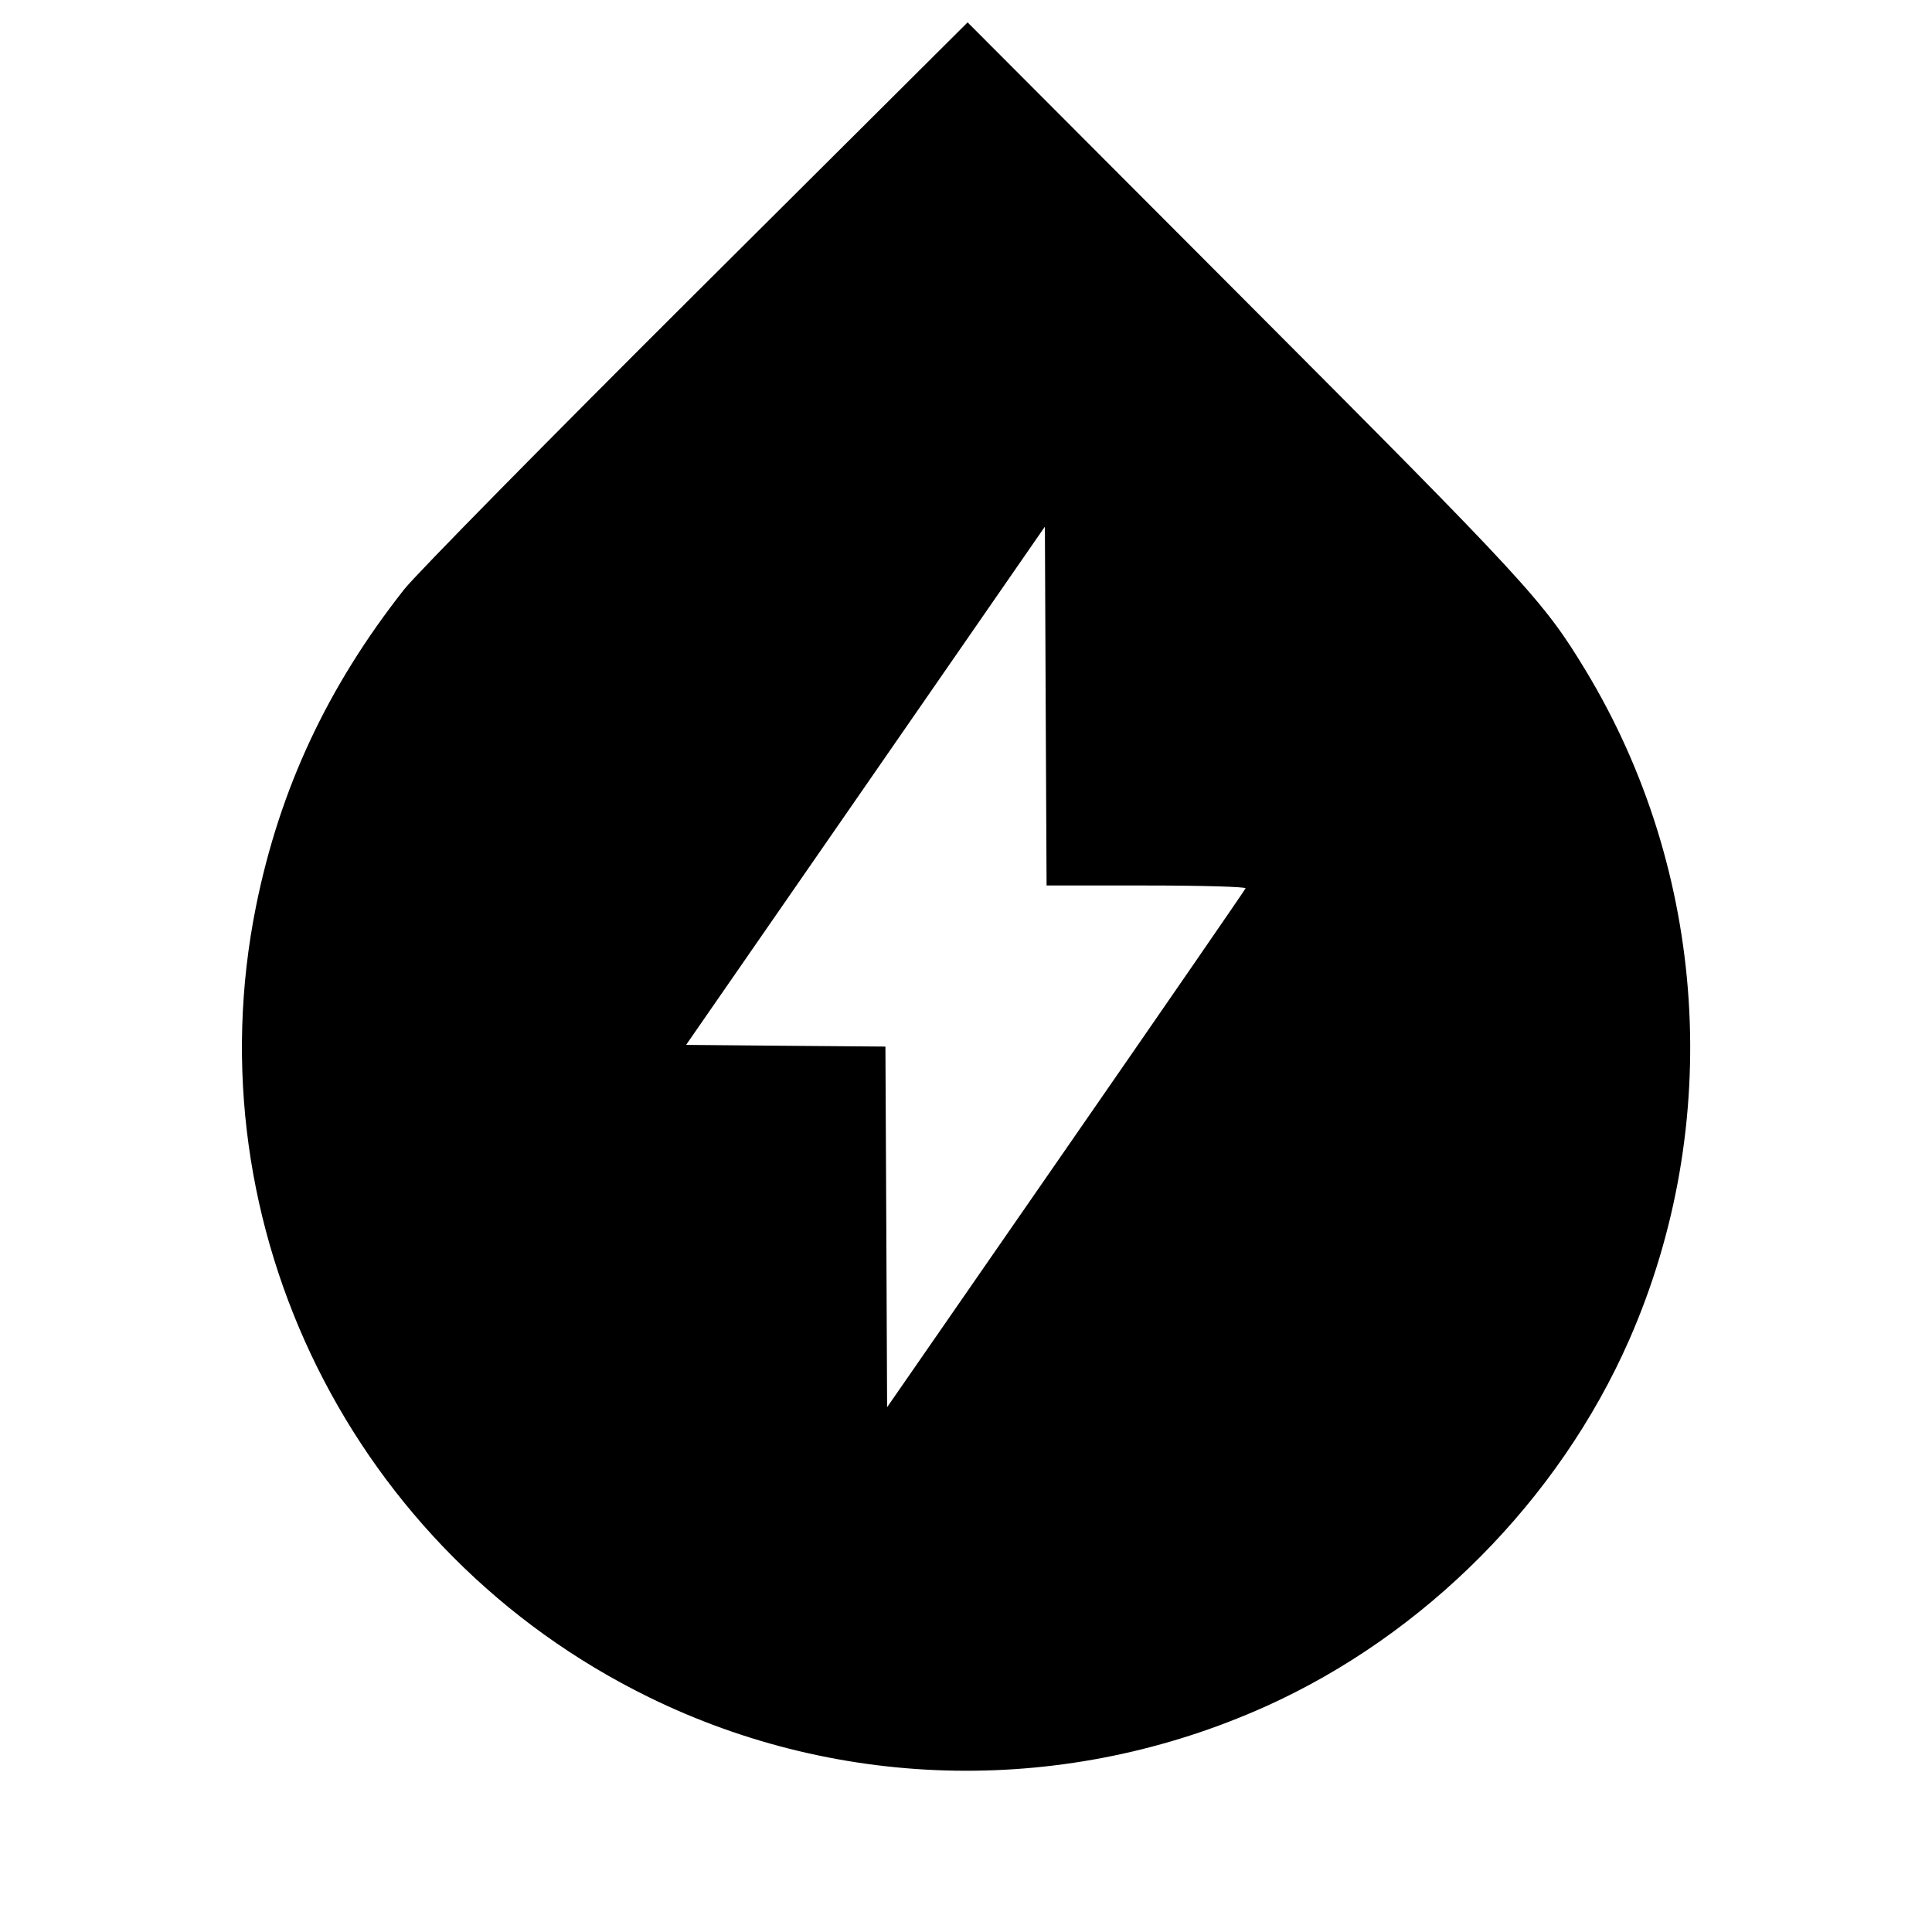<svg viewBox="0 0 24 24" xmlns="http://www.w3.org/2000/svg"><path d="M8.655 3.629 C 6.804 5.472,5.169 7.133,5.022 7.320 C 4.068 8.530,3.474 9.802,3.180 11.260 C 2.379 15.239,4.388 19.284,8.060 21.083 C 10.461 22.260,13.263 22.302,15.720 21.199 C 17.700 20.309,19.363 18.634,20.237 16.648 C 21.416 13.967,21.212 10.829,19.695 8.324 C 19.174 7.465,18.976 7.250,15.423 3.689 L 12.020 0.278 8.655 3.629 M14.244 11.000 C 14.929 11.000,15.481 11.016,15.473 11.035 C 15.466 11.054,14.461 12.512,13.240 14.275 L 11.020 17.481 11.010 15.241 L 10.999 13.001 9.761 12.991 L 8.523 12.980 10.752 9.761 L 12.980 6.542 12.990 8.771 L 13.001 11.000 14.244 11.000 " stroke="none" fill-rule="evenodd" fill="black"></path></svg>